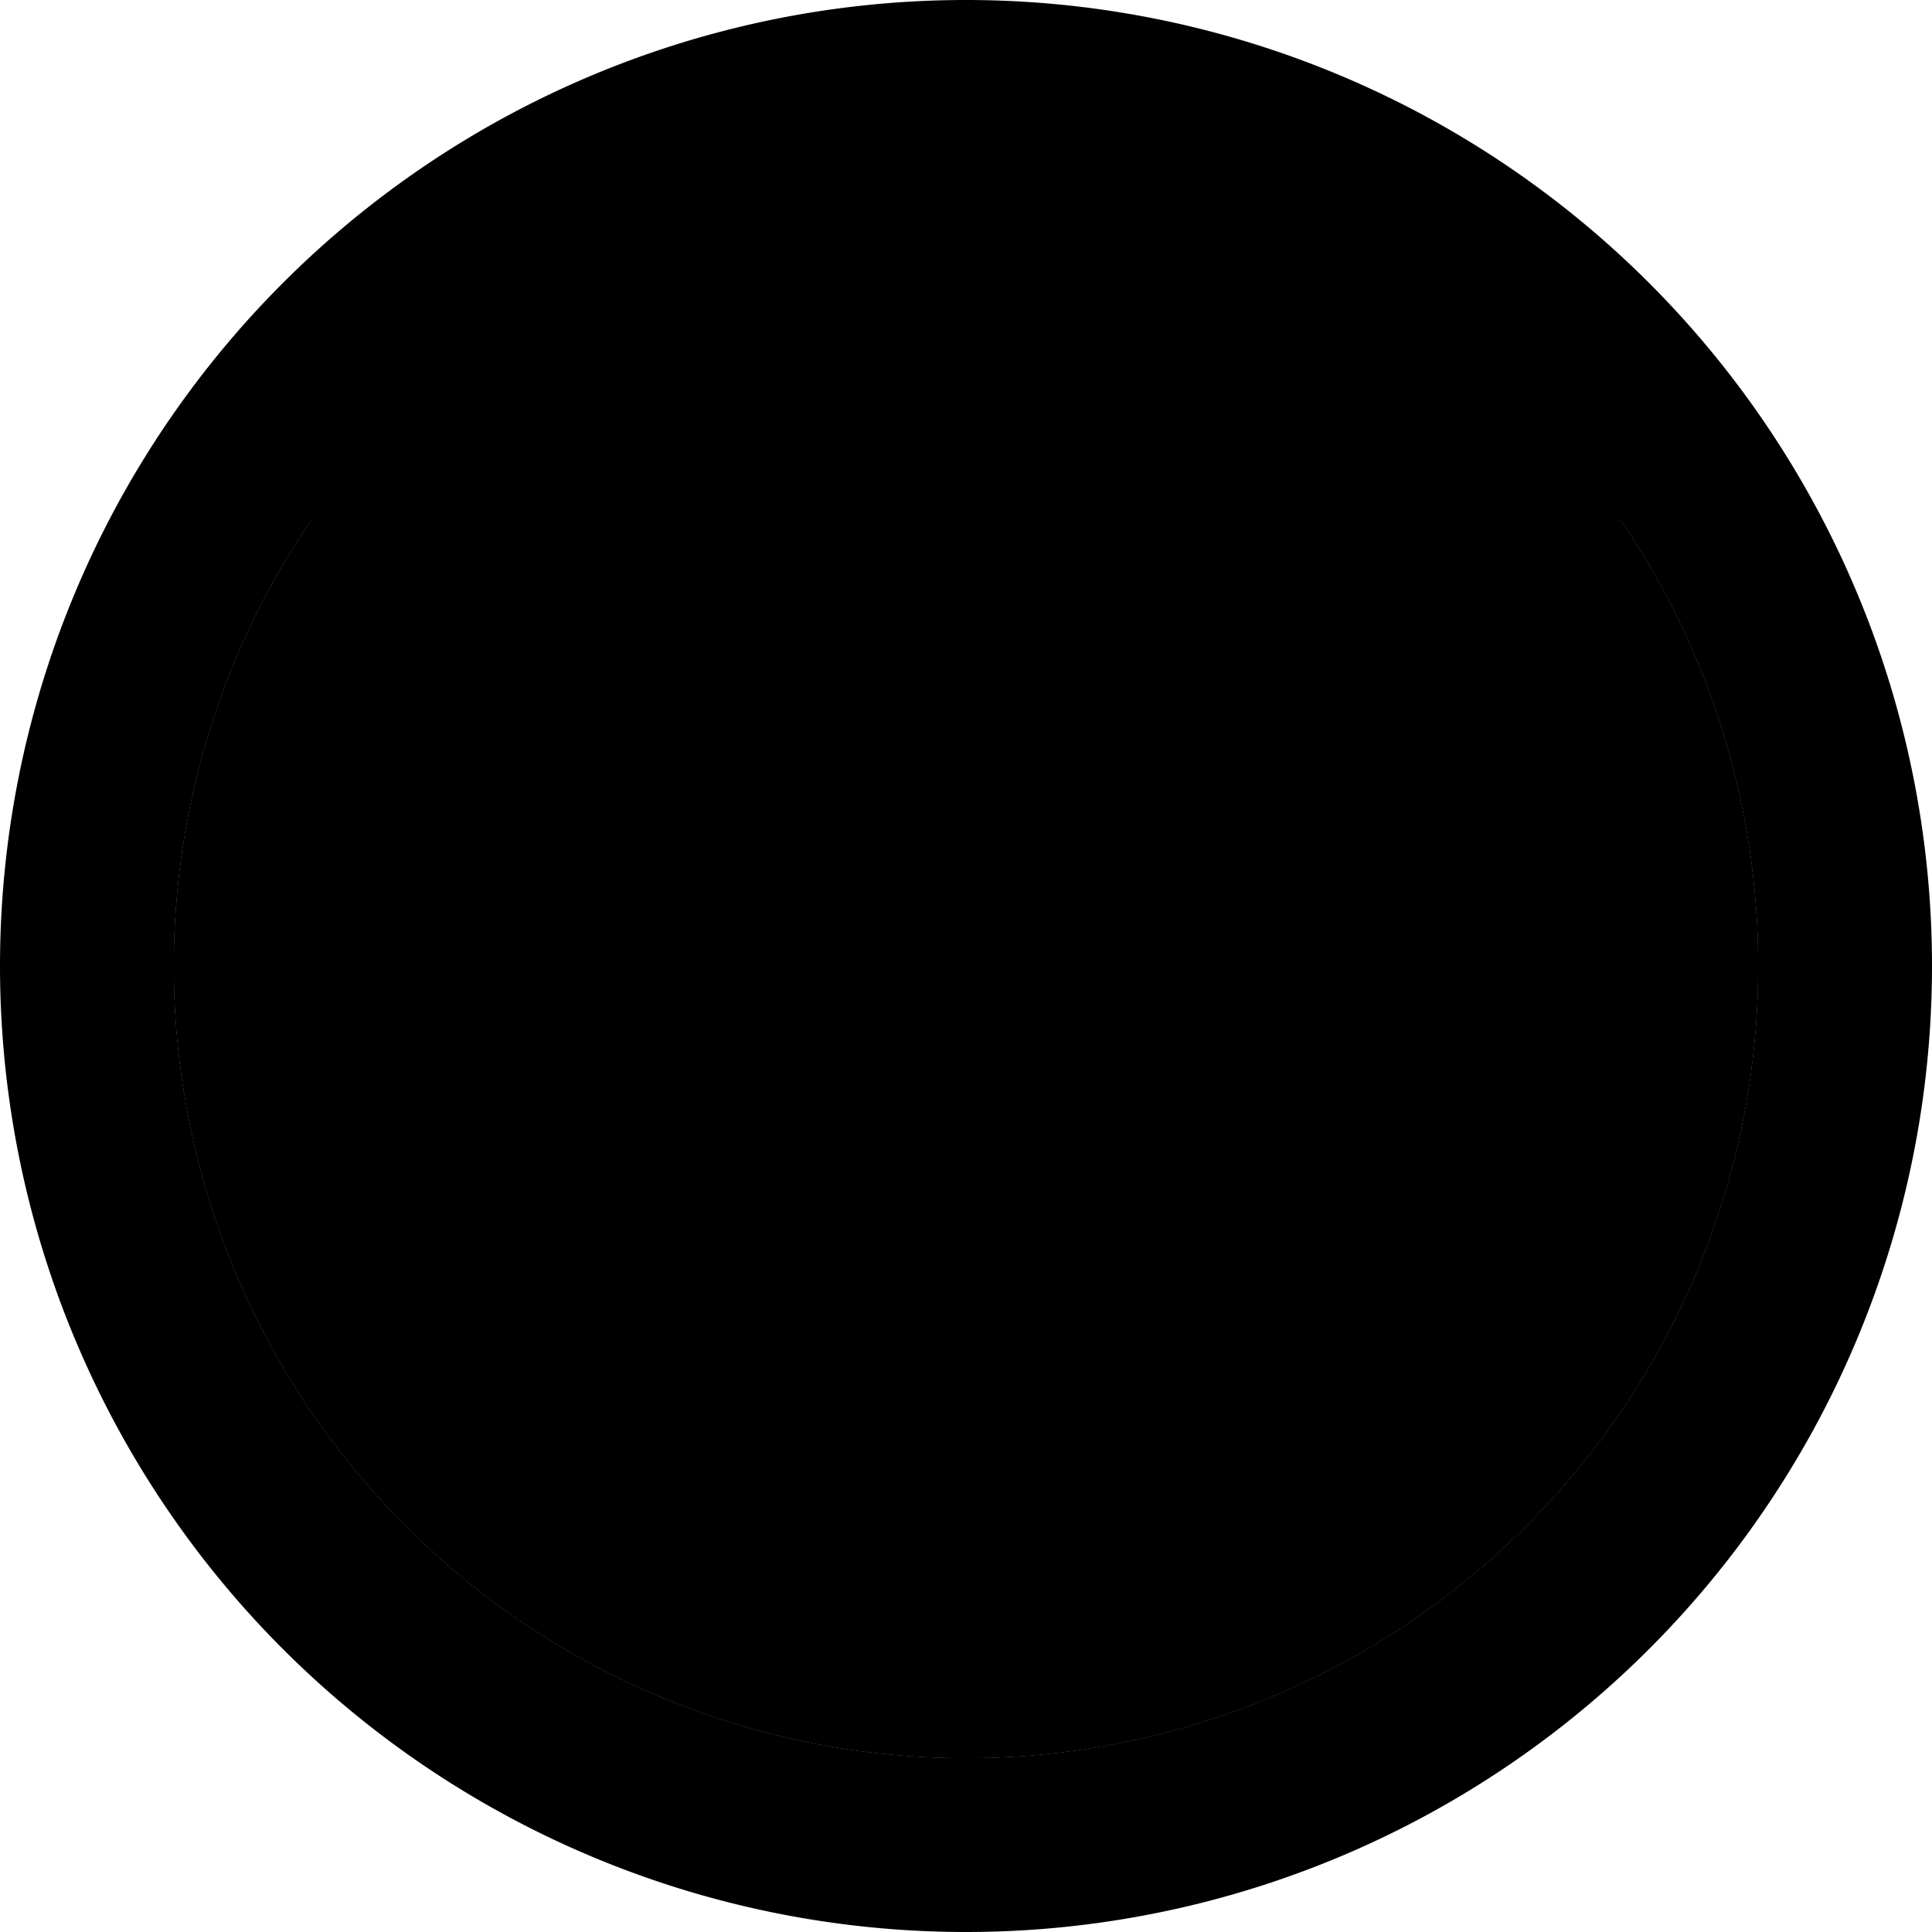 <svg xmlns="http://www.w3.org/2000/svg" width="100" height="100" viewBox="0 0 100 100" class="heroicon-speedometer heroicon heroicons-lg">
    <path class="heroicon-speedometer-edge heroicon-component-accent heroicon-component-fill" d="M50 99a49 49 0 1 1 0-98 49 49 0 0 1 0 98zm0-8a41 41 0 1 0 0-82 41 41 0 0 0 0 82z"></path>
    <circle class="heroicon-speedometer-background heroicon-component-fill" cx="50" cy="50" r="41"></circle>
    <path class="heroicon-speedometer-gauge heroicon-component-fill" d="M79 52a28.9 28.9 0 0 0-7.8-19.79l3.55-4.04A32.87 32.87 0 0 1 83 50c0 8.75-3.4 16.7-8.97 22.62l-1.89-1.9A29.32 29.32 0 0 0 79 52zM50 17c8.37 0 16 3.11 21.83 8.25l-4.22 3.7a29 29 0 0 0-39.75 41.77l-1.9 1.9A33 33 0 0 1 50 17z"></path>
    <path class="heroicon-speedometer-needle heroicon-component-accent heroicon-component-fill" d="M52.84 44.6l-1.07-.33a6 6 0 1 0 3.96 3.96l-.32-1.07.73-.84 16.58-18.86-.18-.18-18.86 16.58-.84.73z"></path>
    <path class="heroicon-speedometer-reading heroicon-component-fill" d="M57.65 47.64l1.5-1.7a10 10 0 1 1-5.08-5.08l-1.7 1.5a8 8 0 1 0 5.28 5.28zM52 50a2 2 0 1 1-4 0 2 2 0 0 1 4 0zM39 72h22v4H39v-4z"></path>
    <path class="heroicon-shadows" d="M98.91 47a49 49 0 1 1-97.82 0 49 49 0 0 0 97.82 0zm-4.98 5.5a44 44 0 0 0-87.86 0 44 44 0 1 1 87.86 0z"></path>
    <path class="heroicon-outline" fill-rule="nonzero" d="M100 50A50 50 0 1 1 0 50a50 50 0 0 1 100 0zM50 98a48 48 0 1 0 0-96 48 48 0 0 0 0 96zm44-48a44 44 0 1 1-88 0 44 44 0 0 1 88 0zM50 93a43 43 0 1 0 0-86 43 43 0 0 0 0 86zm0-2a41 41 0 1 1 0-82 41 41 0 0 1 0 82zm39-41a39 39 0 1 0-78 0 39 39 0 0 0 78 0zm-34.12-9.86l11.96-10.51a28 28 0 0 0-37.62 41.14l-2.55 2.56-.71.71A33.88 33.88 0 0 1 16 50a34 34 0 0 1 56.58-25.42l.05-.04 2.83 2.83-.04.05C80.76 33.42 84 41.33 84 50a33.88 33.88 0 0 1-9.96 24.04l-.7-.7-2.57-2.57A27.9 27.9 0 0 0 78 52a27.9 27.9 0 0 0-7.46-19.03L59.86 45.12a11 11 0 1 1-4.98-4.98zm2.77 7.5a8 8 0 1 1-5.29-5.29l1.7-1.5a10 10 0 1 0 5.08 5.08l-1.5 1.7zM79 52a29.32 29.32 0 0 1-6.86 18.73l1.9 1.89A32.88 32.88 0 0 0 83 50c0-8.37-3.11-16-8.25-21.83l-3.55 4.04A28.9 28.9 0 0 1 79 52zM50 17a33 33 0 0 0-24.03 55.62l1.89-1.9A29 29 0 0 1 67.6 28.96l4.22-3.7A32.87 32.87 0 0 0 50 17zm2.84 27.6l-1.07-.33a6 6 0 1 0 3.96 3.96l-.32-1.07.73-.84 16.58-18.86-.18-.18-18.86 16.58-.84.73zM50 53a3 3 0 1 1 0-6 3 3 0 0 1 0 6zm2-3a2 2 0 1 0-4 0 2 2 0 0 0 4 0zM39 71h23v6H38v-6h1zm0 1v4h22v-4H39zm3 1v2h-2v-2h2zm1 0h2v2h-2v-2zm5 2h-2v-2h2v2zm3-2v2h-2v-2h2zm3 2h-2v-2h2v2zm1-2h2v2h-2v-2zm5 0v2h-2v-2h2z"></path>
</svg>
